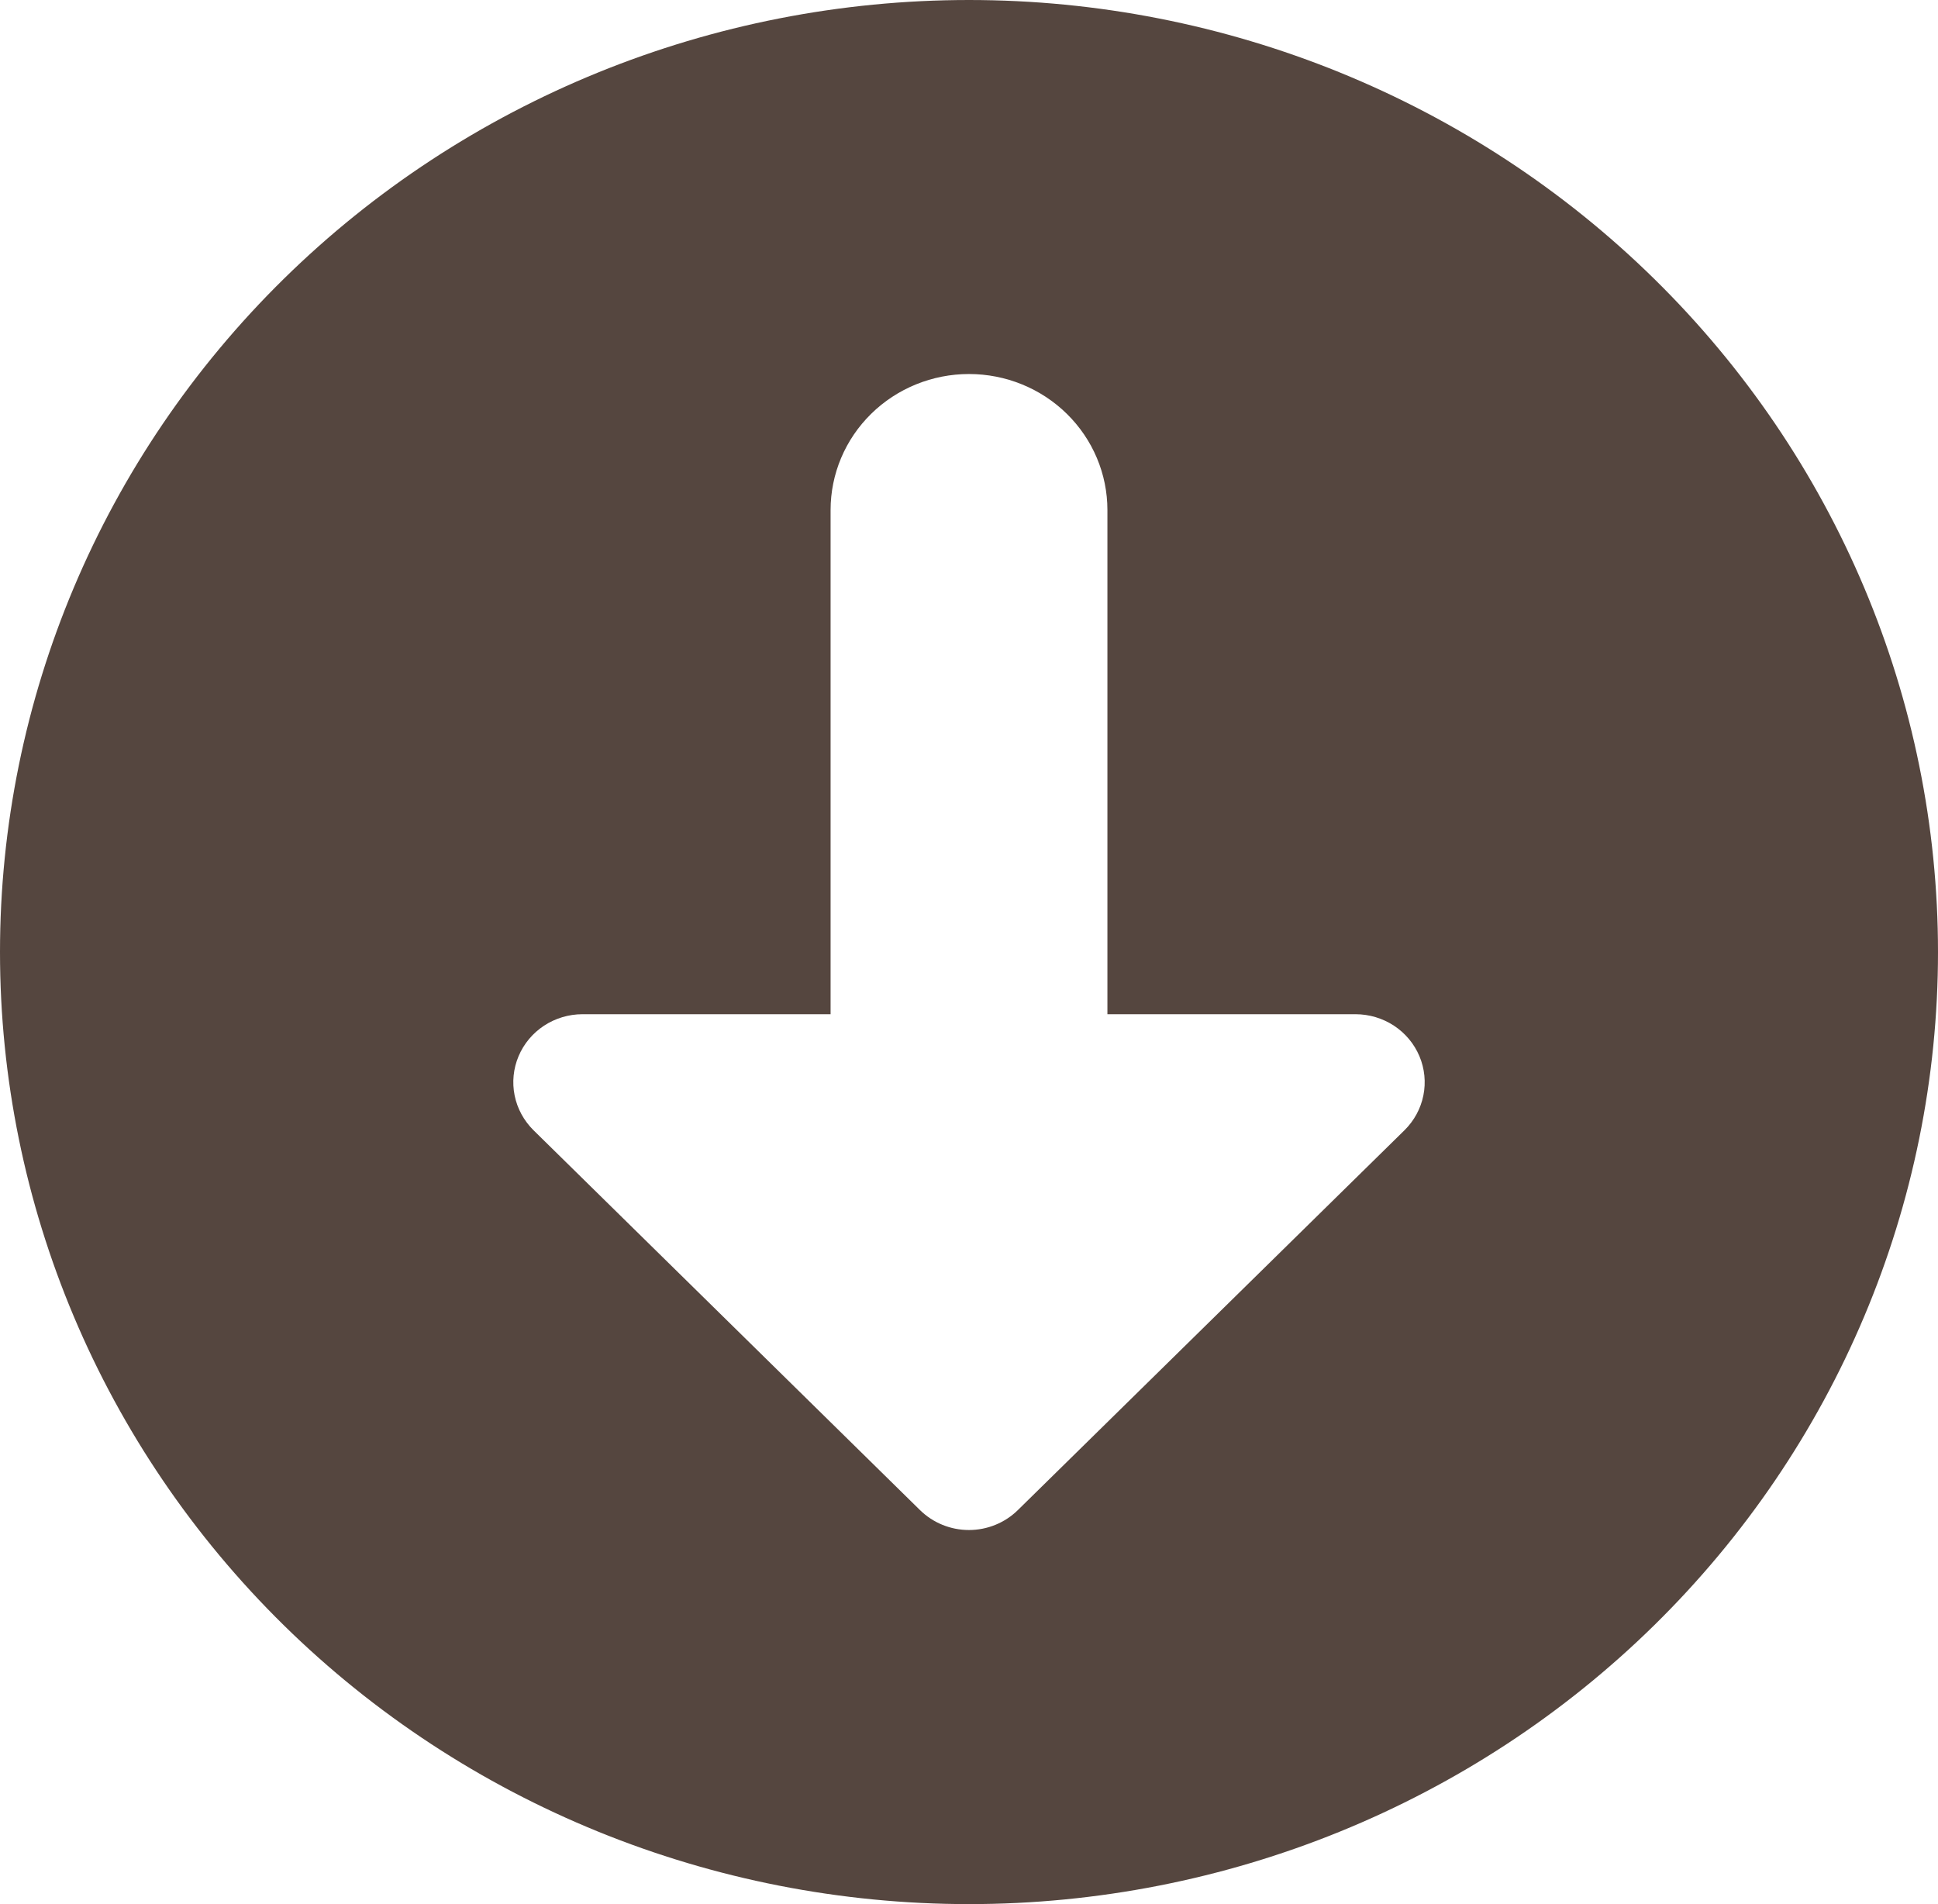 <svg width="57" height="56" viewBox="0 0 57 56" fill="none" xmlns="http://www.w3.org/2000/svg">
<g clip-path="url(#clip0_28_102)">
<path fill-rule="evenodd" clip-rule="evenodd" d="M28.5 56C36.059 56 43.308 53.05 48.653 47.799C53.997 42.548 57 35.426 57 28C57 20.574 53.997 13.452 48.653 8.201C43.308 2.95 36.059 0 28.5 0C20.941 0 13.692 2.95 8.347 8.201C3.003 13.452 0 20.574 0 28C0 35.426 3.003 42.548 8.347 47.799C13.692 53.05 20.941 56 28.5 56ZM41.309 33.24L29.937 44.412C29.555 44.787 29.038 44.998 28.498 44.998C27.958 44.998 27.441 44.787 27.059 44.412L15.691 33.24C15.408 32.96 15.214 32.604 15.136 32.217C15.058 31.83 15.098 31.428 15.252 31.063C15.406 30.698 15.666 30.386 16 30.166C16.334 29.947 16.727 29.829 17.128 29.828H24.429V15C24.429 13.939 24.858 12.922 25.621 12.172C26.385 11.421 27.42 11 28.5 11C29.58 11 30.615 11.421 31.379 12.172C32.142 12.922 32.571 13.939 32.571 15V29.828H39.871C40.273 29.829 40.666 29.947 41 30.166C41.334 30.386 41.594 30.698 41.748 31.063C41.902 31.428 41.942 31.83 41.864 32.217C41.786 32.604 41.593 32.96 41.309 33.24Z" fill="#55463F"/>
</g>
<defs>
<clipPath id="clip0_28_102">
<rect width="57" height="56" fill="white"/>
</clipPath>
</defs>
</svg>
